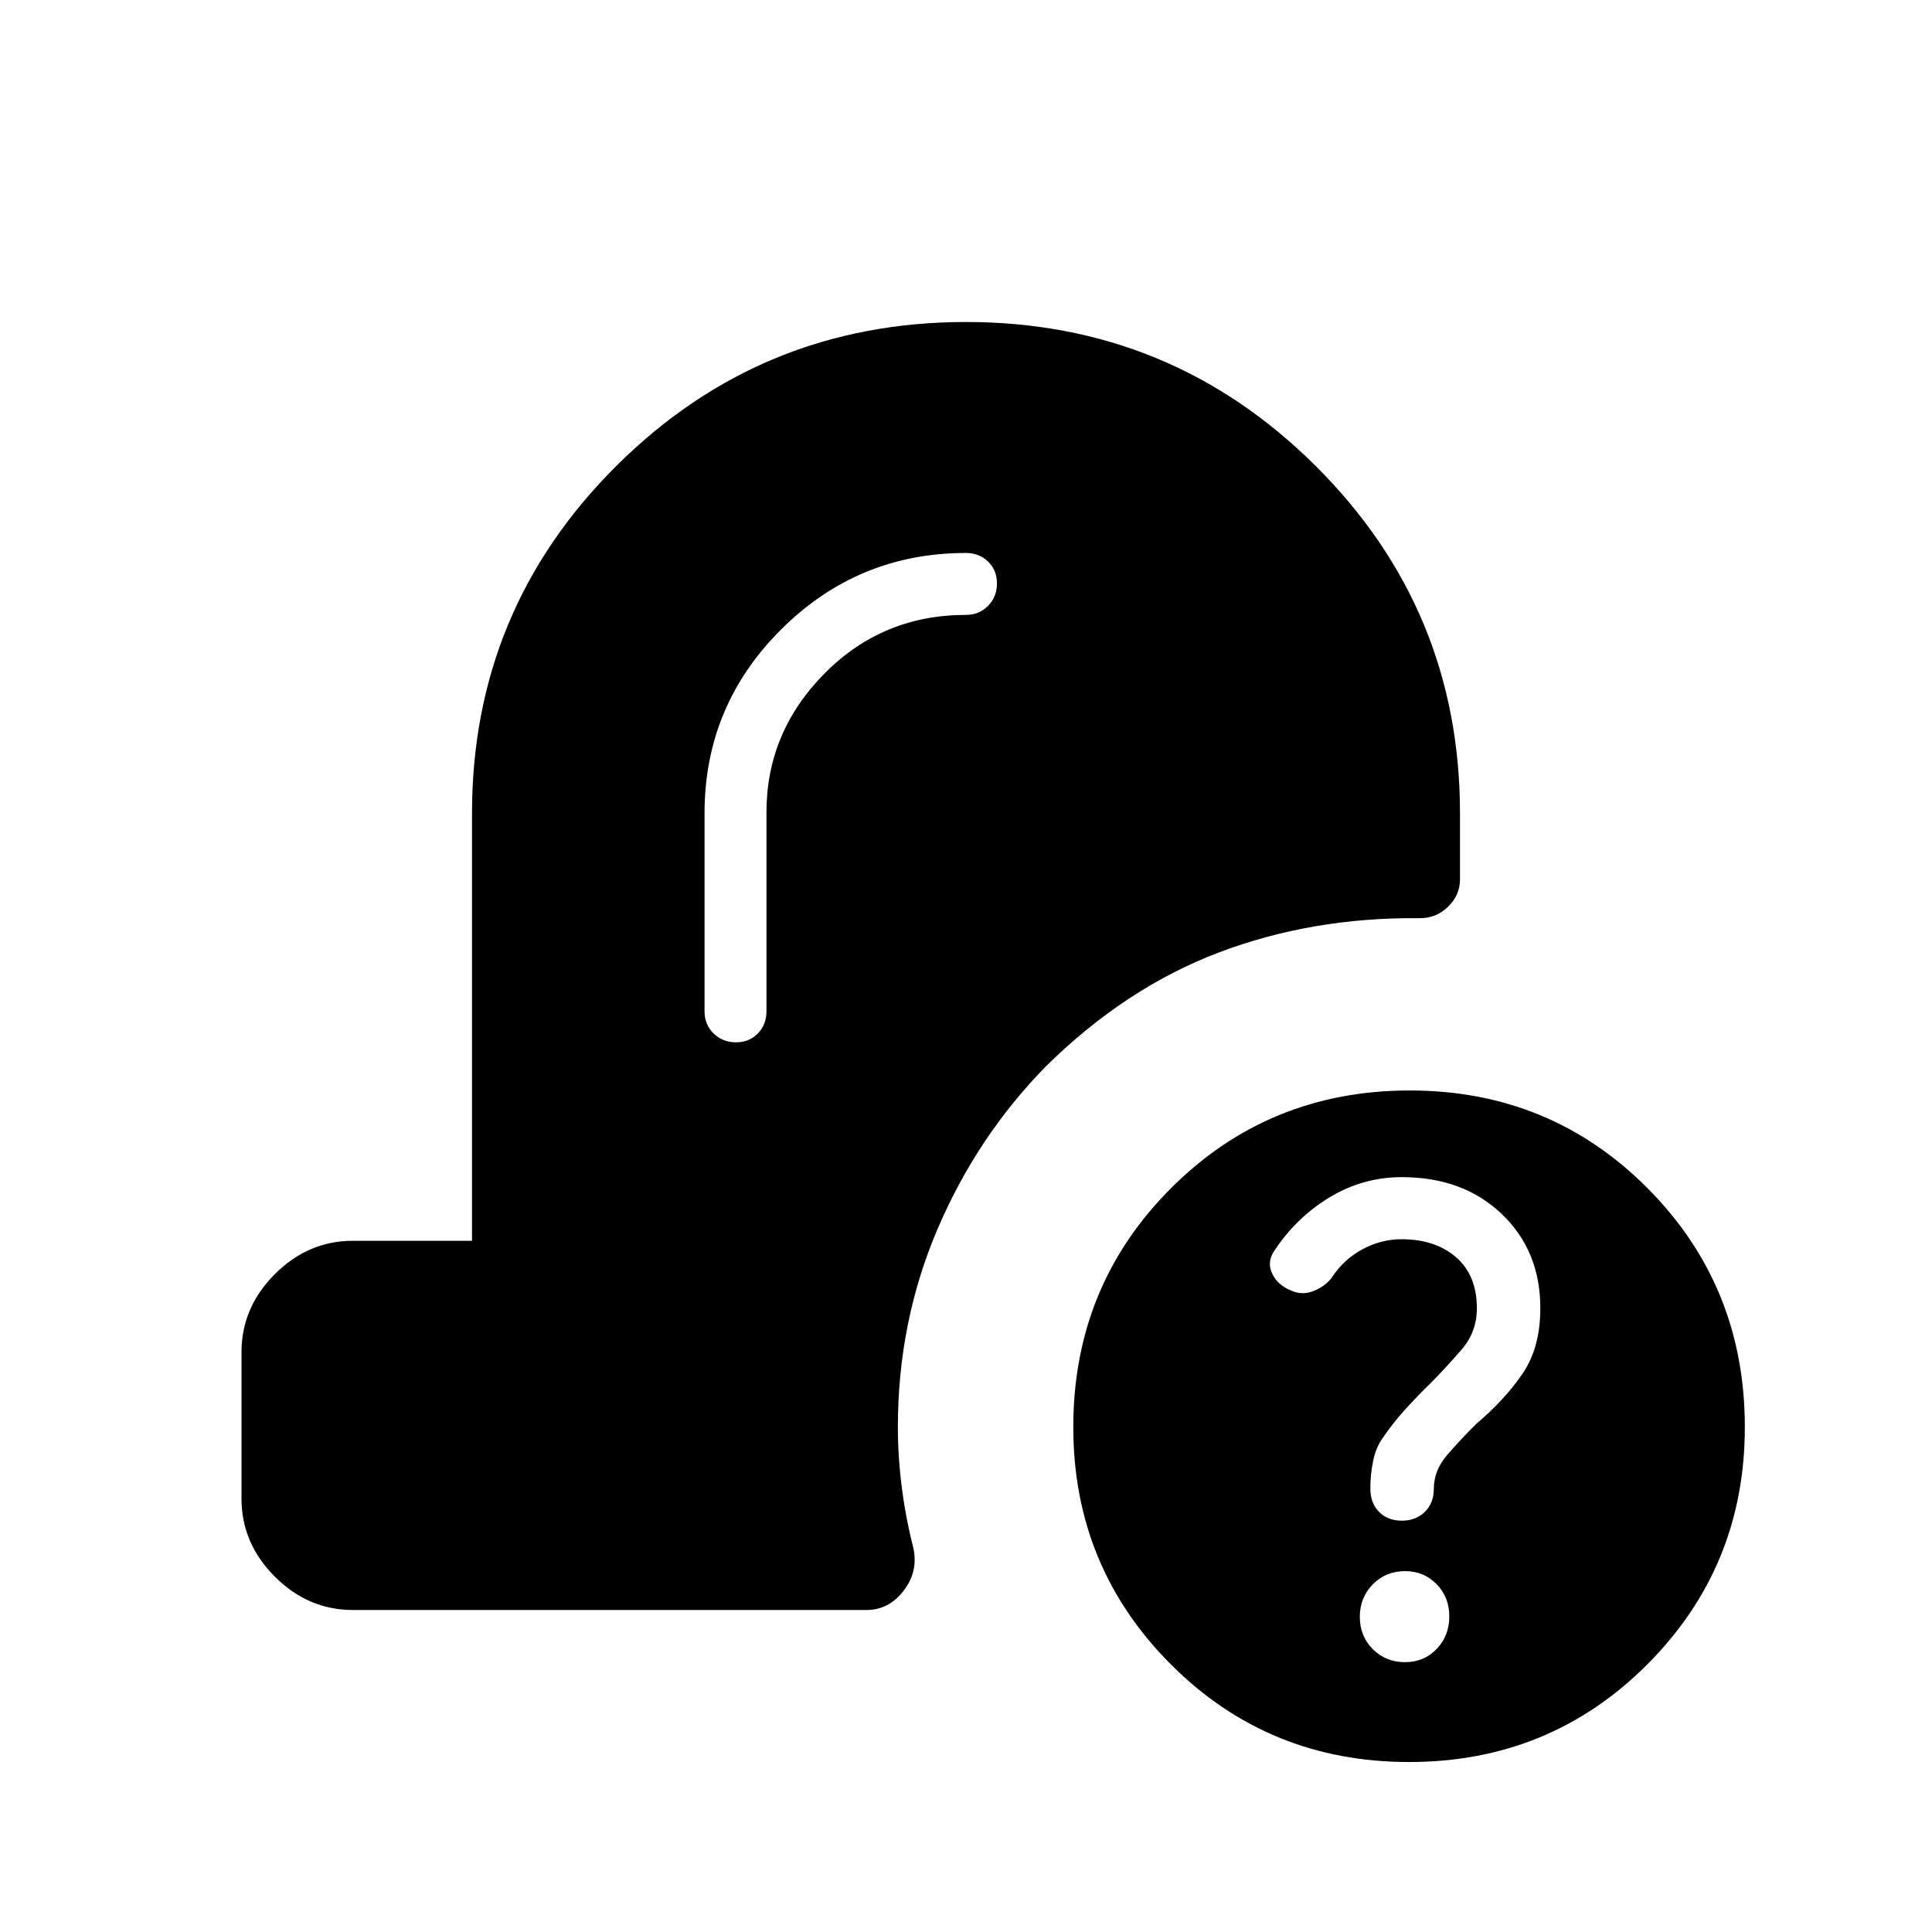 <svg xmlns="http://www.w3.org/2000/svg" height="48" viewBox="0 -960 960 960" width="48"><path d="M700.18-84.46q-69.95 0-118.41-48.54-48.46-48.55-48.46-117.87 0-70.14 48.55-118.71 48.55-48.57 118.66-48.57 69.8 0 118.14 48.57T867-250.87q0 69.32-48.43 117.87-48.43 48.54-118.39 48.54Zm-2.08-49.62q9.49 0 15.77-6.55 6.28-6.56 6.28-16.17 0-9.61-6.33-16.06-6.33-6.45-15.62-6.45-9.61 0-16.06 6.56-6.45 6.55-6.45 16.17 0 9.61 6.47 16.06 6.46 6.44 15.94 6.44Zm-1.53-70.3q6.97 0 11.43-4.38t4.46-11.39q0-9.16 6.5-16.73 6.5-7.58 14.67-15.67 14.29-12.14 23.02-25.03 8.73-12.88 8.73-32.39 0-28.51-19.17-46.81t-49.66-18.3q-19.32 0-35.92 10.05-16.61 10.04-27.71 26.95-3.46 5.46-.71 11.07 2.74 5.61 9.15 8.19 5.49 2.59 11.22.36t9.19-6.69q5.58-8.77 14.93-13.93 9.34-5.15 19.76-5.15 16.72 0 27.05 8.95 10.34 8.96 10.34 25.33 0 11.78-7.54 20.49-7.54 8.72-15.23 16.54-6.46 6.23-12.81 13.23-6.35 7-11.35 14.45-3.23 4.47-4.61 11.16-1.39 6.68-1.39 13.66 0 7.35 4.35 11.69 4.34 4.35 11.3 4.35ZM380.85-556.35q0-39.8 28.8-68.95 28.81-29.16 70.35-29.16 6.54 0 10.96-4.49 4.42-4.48 4.42-11.11 0-6.63-4.42-10.9-4.42-4.27-10.96-4.27-53.66 0-91.79 37.93-38.13 37.93-38.13 91.45v98.39q0 6.54 4.48 10.96 4.49 4.42 11.12 4.42 6.63 0 10.9-4.42 4.27-4.42 4.27-10.96v-98.89ZM175.38-160q-22.25 0-38.81-16.57Q120-193.13 120-215.38v-72.7q0-22.25 16.57-38.81 16.56-16.57 38.81-16.57h59.16v-212.39q0-101.3 71.81-172.73Q378.17-800 479.98-800q101.82 0 173.65 71.42 71.83 71.43 71.83 172.73v32.79q0 7.91-6.04 13.72-6.03 5.8-14.42 5.57-53.31-.46-99.54 17.12-46.23 17.57-85.65 56.4-34.24 34.86-53.95 80.95t-19.71 98.38q0 14.95 1.97 30.16 1.96 15.22 5.65 29.61 2.69 11.89-4.72 21.52-7.41 9.63-18.51 9.63H175.38Z"/></svg>